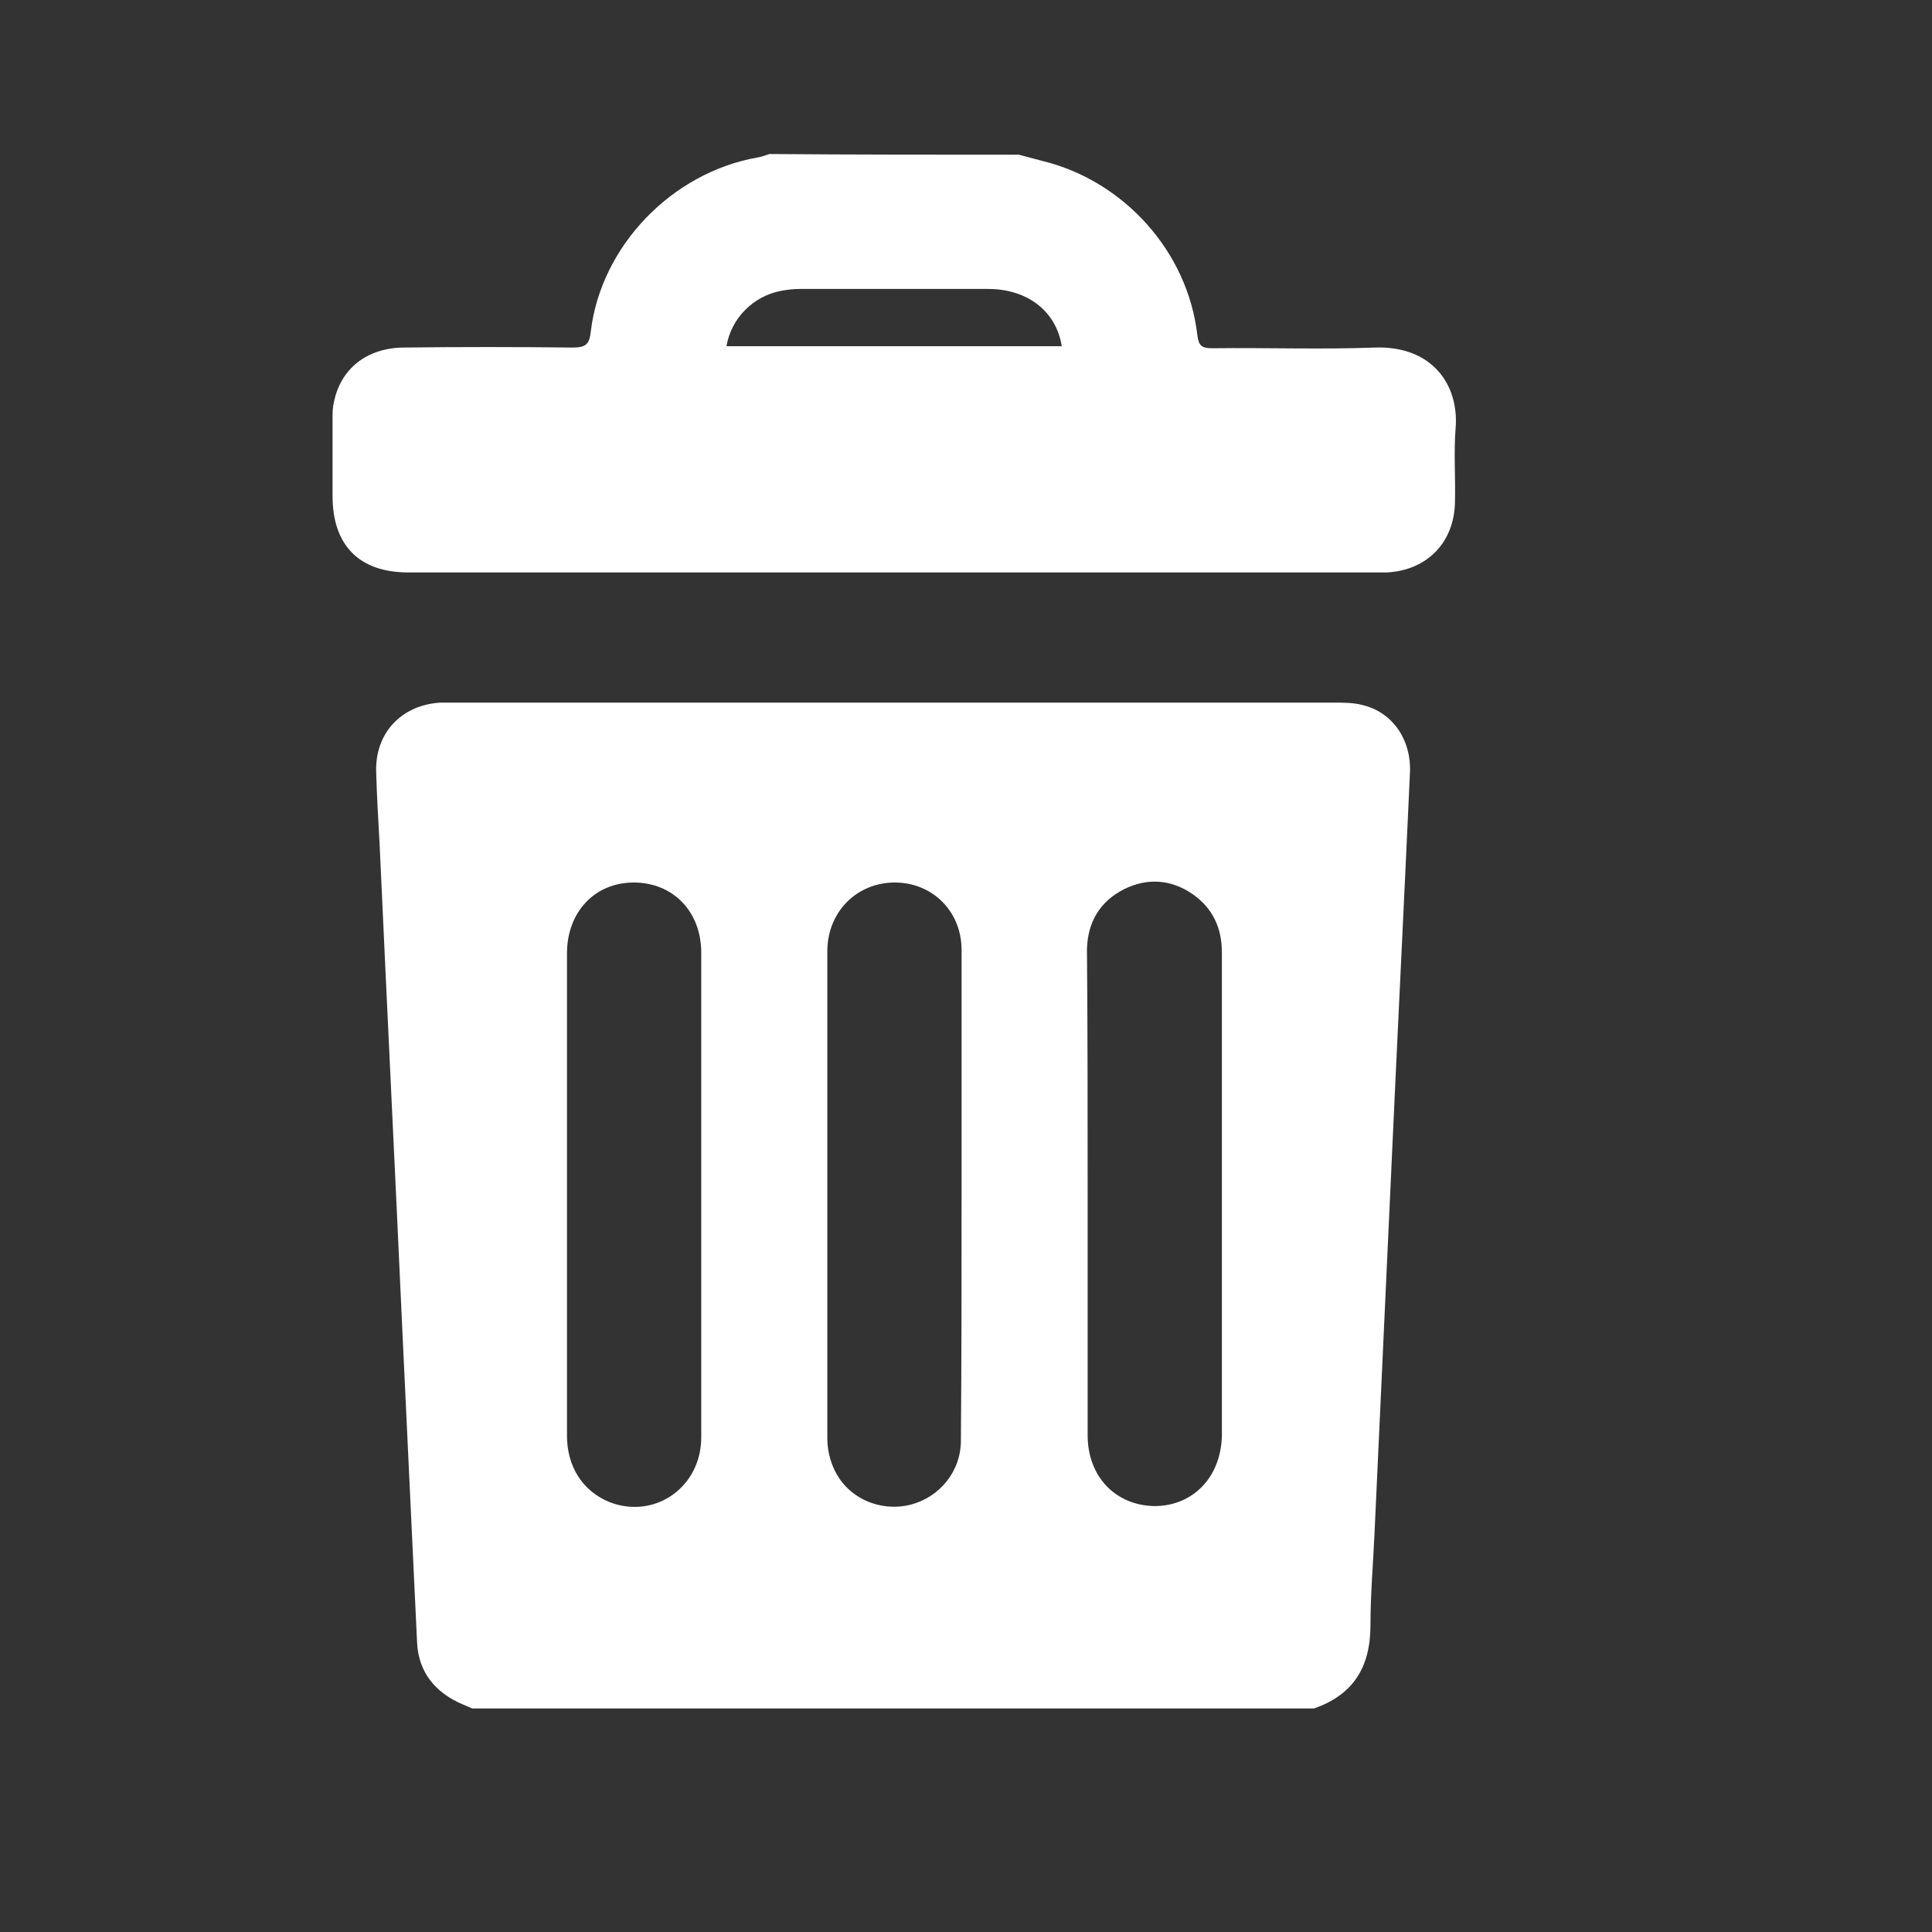 <?xml version="1.0" encoding="utf-8"?>
<!-- Generator: Adobe Illustrator 18.0.0, SVG Export Plug-In . SVG Version: 6.00 Build 0)  -->
<!DOCTYPE svg PUBLIC "-//W3C//DTD SVG 1.1//EN" "http://www.w3.org/Graphics/SVG/1.1/DTD/svg11.dtd">
<svg version="1.1" id="Calque_1" xmlns="http://www.w3.org/2000/svg" xmlns:xlink="http://www.w3.org/1999/xlink" x="0px" y="0px"
	 viewBox="0 0 283.5 283.5" enable-background="new 0 0 283.5 283.5" xml:space="preserve">
<rect x="0" y="0" width="283.5" height="283.5" fill="#333333" stroke="none"/>
<path fill="#FFFFFF" d="M69.3,250.7c-0.5-0.2-0.9-0.4-1.4-0.6c-4-1.7-6.5-4.7-6.7-9.1c-0.7-14.8-1.4-29.7-2.1-44.5
	c-1.1-24.2-2.3-48.5-3.4-72.7c-0.2-3.5-0.4-7-0.5-10.5c-0.2-5.7,3.7-9.9,9.5-10.2c0.6,0,1.2,0,1.8,0c43.1,0,86.1,0,129.2,0
	c1.5,0,3,0,4.4,0.4c4.3,1.1,7,5.1,6.8,9.8c-0.9,19.9-1.9,39.7-2.8,59.6c-0.8,17.3-1.6,34.7-2.4,52c-0.2,4.5-0.6,9-0.6,13.6
	c0,6.1-2.5,10.2-8.3,12.2C151.6,250.7,110.5,250.7,69.3,250.7z M141.1,175.3c0-12,0-23.9,0-35.9c0-5.7-4.3-9.9-9.8-9.9
	c-5.5,0-9.8,4.2-9.9,9.9c0,23.9,0,47.8,0,71.7c0,1.6,0.4,3.3,1.1,4.7c2,4.1,6.7,6.1,11.1,5c4.3-1.1,7.4-4.9,7.4-9.4
	C141.1,199.3,141.1,187.3,141.1,175.3z M102.9,175.2c0-11.8,0-23.6,0-35.4c0-6.1-4.2-10.3-9.9-10.3c-5.7,0-9.8,4.3-9.8,10.4
	c0,6.5,0,13.1,0,19.6c0,17.1,0,34.1,0,51.2c0,4.5,2.3,8.1,6.2,9.7c6.6,2.6,13.5-2.1,13.5-9.5C102.9,199,102.9,187.1,102.9,175.2z
	 M159.6,175c0,11.9,0,23.8,0,35.6c0,6.1,4.1,10.3,9.8,10.4c5.7,0,9.8-4.3,9.9-10.4c0-6.6,0-13.2,0-19.8c0-17,0-34,0-51
	c0-3.6-1.3-6.5-4.3-8.6c-3.2-2.2-6.7-2.4-10.1-0.7c-3.5,1.8-5.3,4.8-5.4,8.8C159.6,151.3,159.6,163.1,159.6,175z"/>
<path fill="#FFFFFF" d="M149.5,22.7c1.1,0.3,2.3,0.6,3.4,0.9c12,2.9,21.4,13.3,22.8,25.6c0.2,1.6,0.7,1.9,2.2,1.9
	c7.9-0.1,15.9,0.2,23.8-0.1c8.4-0.3,12.4,5.4,11.9,11.8c-0.3,3.6,0,7.3-0.1,10.9c-0.1,5.9-4.1,10-10,10.3c-0.4,0-0.7,0-1.1,0
	c-47.5,0-95,0-142.5,0c-7.2,0-11.1-4-11.1-11.2c0-3.8,0-7.6,0-11.4c0-0.8,0-1.6,0.2-2.4c1-4.9,4.8-7.9,10.1-8
	c8.3-0.1,16.6-0.1,24.9,0c1.9,0,2.5-0.4,2.7-2.4c1.5-12.5,11.9-23.3,24.5-25.5c0.6-0.1,1.1-0.3,1.7-0.5
	C125.2,22.7,137.3,22.7,149.5,22.7z M106.6,50.8c16.5,0,32.8,0,49.2,0c-0.8-5.1-5-8.4-10.8-8.4c-9.2,0-18.4,0-27.6,0
	c-1,0-1.9,0.1-2.9,0.3C110.5,43.5,107.3,46.7,106.6,50.8z"/>
</svg>
